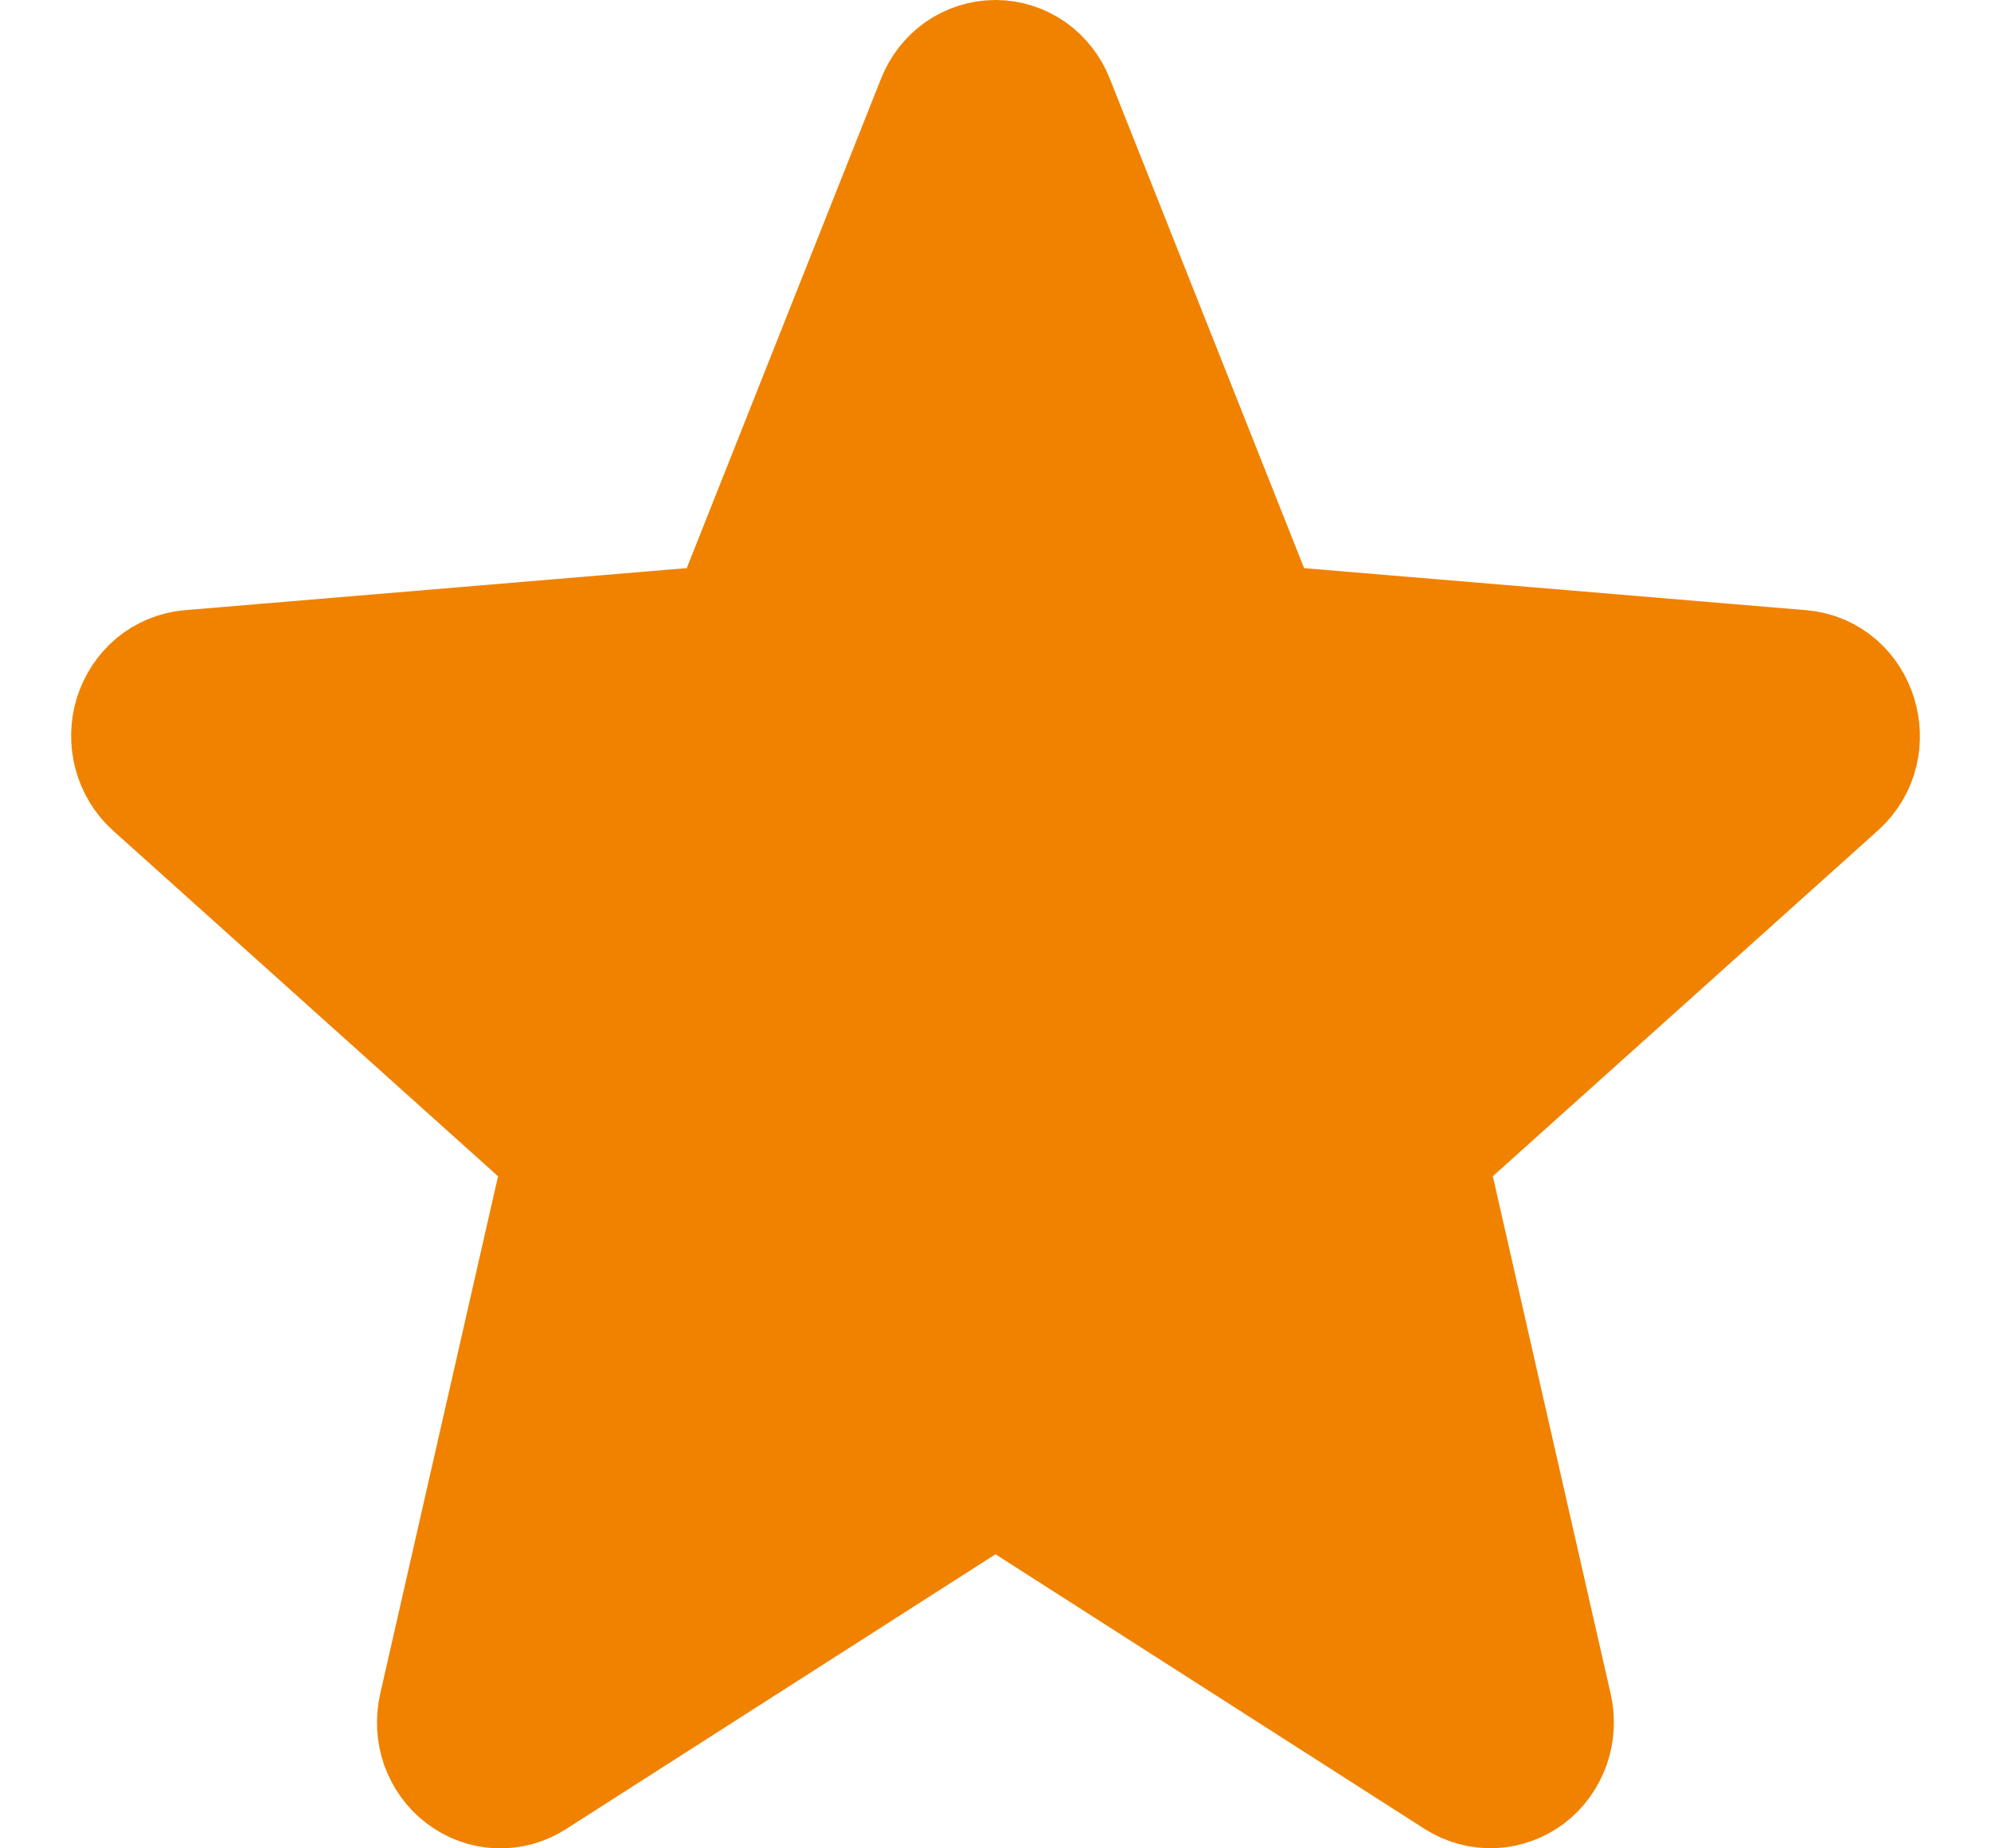 <svg width="14" height="13" viewBox="0 0 14 13" fill="none" xmlns="http://www.w3.org/2000/svg">
<g id="rating">
<path id="rating_2" d="M6.659 0.74C6.686 0.669 6.734 0.608 6.794 0.565C6.855 0.523 6.926 0.5 7 0.5C7.073 0.5 7.144 0.523 7.205 0.565C7.265 0.608 7.313 0.669 7.34 0.74L8.733 4.25C8.759 4.315 8.802 4.372 8.857 4.414C8.912 4.456 8.976 4.481 9.044 4.487L12.66 4.79C12.987 4.818 13.12 5.246 12.871 5.469L10.116 7.943C10.064 7.989 10.026 8.049 10.005 8.116C9.984 8.184 9.981 8.256 9.996 8.325L10.838 12.024C10.855 12.098 10.851 12.176 10.826 12.247C10.8 12.319 10.756 12.381 10.697 12.426C10.638 12.47 10.568 12.496 10.495 12.499C10.422 12.502 10.35 12.482 10.288 12.443L7.192 10.461C7.134 10.424 7.067 10.405 7 10.405C6.932 10.405 6.865 10.424 6.808 10.461L3.711 12.443C3.649 12.483 3.577 12.503 3.504 12.5C3.432 12.497 3.361 12.471 3.302 12.426C3.243 12.382 3.199 12.319 3.173 12.248C3.148 12.176 3.144 12.098 3.161 12.024L4.003 8.325C4.018 8.256 4.015 8.184 3.994 8.116C3.973 8.049 3.935 7.989 3.883 7.943L1.128 5.469C1.073 5.419 1.033 5.353 1.014 5.28C0.994 5.207 0.996 5.129 1.018 5.056C1.041 4.984 1.083 4.92 1.14 4.872C1.197 4.825 1.266 4.797 1.339 4.79L4.955 4.487C5.023 4.481 5.087 4.456 5.142 4.414C5.197 4.372 5.24 4.315 5.266 4.25L6.659 0.74V0.74Z" fill="#F08200" stroke="#F08200" stroke-linecap="round" stroke-linejoin="round"/>
</g>
</svg>

